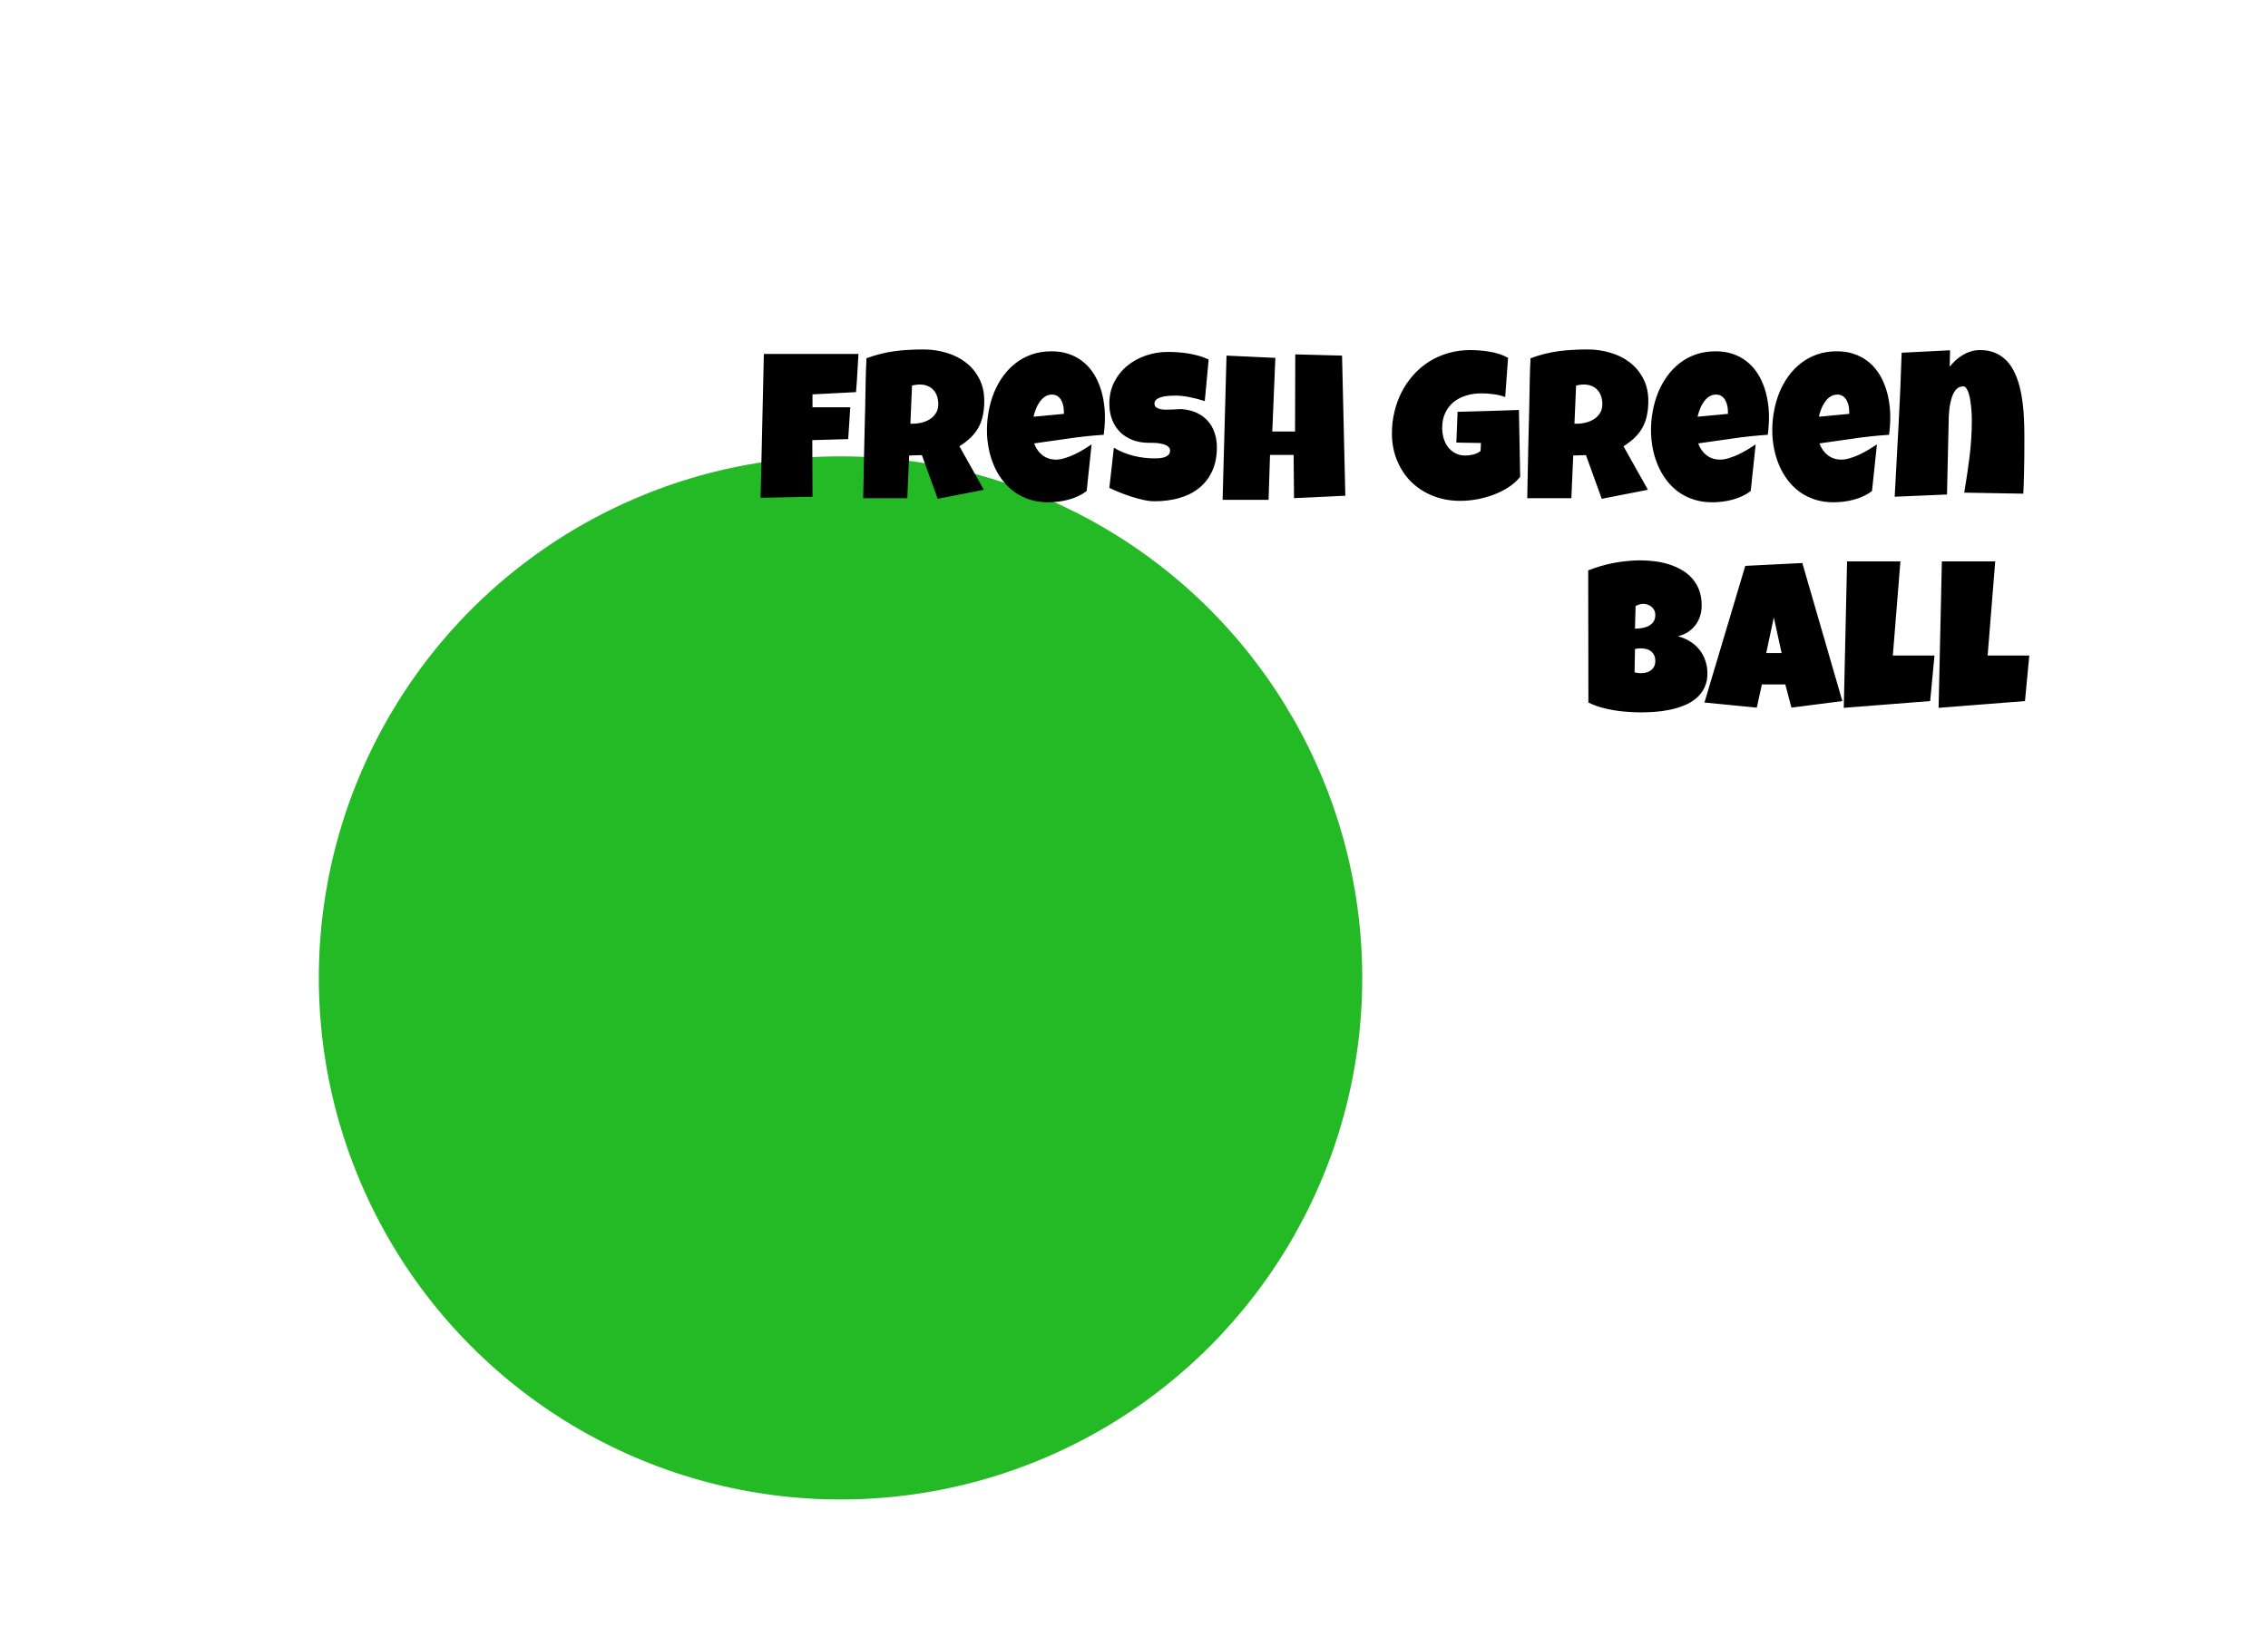 <svg width="313" height="226" viewBox="0 0 313 226" fill="none" xmlns="http://www.w3.org/2000/svg">
<path d="M9.655 34.47C4.968 17.736 18.362 1.443 35.687 2.804L286.675 22.523C300.975 23.646 311.4 36.546 309.496 50.763L288.94 204.317C287.278 216.731 276.686 226 264.161 226H82.263C71.053 226 61.213 218.538 58.19 207.743L9.655 34.47Z" fill="white"/>
<g filter="url(#filter0_d_3995_110)">
<circle cx="135" cy="124" r="72" fill="#24BA26"/>
</g>
<path d="M118.475 48.864C118.418 49.752 118.367 50.63 118.319 51.498C118.272 52.367 118.211 53.245 118.135 54.132L112.131 54.443V56.227H117.342L117.059 60.617L112.103 60.759L112.131 68.575L104.966 68.717L105.419 48.864H118.475ZM135.835 55.35C135.835 56.086 135.769 56.756 135.637 57.36C135.514 57.955 135.316 58.503 135.042 59.003C134.769 59.503 134.415 59.966 133.98 60.391C133.546 60.815 133.022 61.221 132.409 61.608L135.779 67.612L129.407 68.858L127.226 62.826L125.47 62.883L125.215 68.773H119.126C119.174 66.621 119.216 64.478 119.254 62.345C119.301 60.211 119.353 58.068 119.41 55.916C119.429 54.83 119.447 53.754 119.466 52.688C119.485 51.621 119.523 50.545 119.58 49.459C120.24 49.214 120.892 49.011 121.534 48.85C122.176 48.69 122.818 48.567 123.459 48.482C124.111 48.388 124.767 48.326 125.428 48.298C126.098 48.26 126.782 48.241 127.481 48.241C128.557 48.241 129.596 48.392 130.596 48.694C131.606 48.987 132.498 49.431 133.272 50.025C134.047 50.62 134.665 51.361 135.127 52.248C135.599 53.136 135.835 54.17 135.835 55.35ZM129.492 55.803C129.492 55.406 129.435 55.043 129.322 54.712C129.218 54.382 129.057 54.099 128.84 53.863C128.633 53.617 128.368 53.428 128.047 53.296C127.736 53.155 127.368 53.084 126.943 53.084C126.754 53.084 126.57 53.098 126.391 53.127C126.211 53.145 126.037 53.178 125.867 53.226L125.64 58.493H125.98C126.386 58.493 126.797 58.441 127.212 58.337C127.637 58.234 128.014 58.073 128.345 57.856C128.685 57.639 128.958 57.36 129.166 57.02C129.383 56.681 129.492 56.275 129.492 55.803ZM152.488 57.559C152.488 58.38 152.431 59.201 152.318 60.023C150.704 60.126 149.099 60.296 147.503 60.532C145.908 60.759 144.313 60.985 142.717 61.212C142.963 61.892 143.345 62.434 143.864 62.84C144.393 63.246 145.021 63.449 145.748 63.449C146.125 63.449 146.536 63.378 146.979 63.237C147.433 63.095 147.881 62.921 148.325 62.713C148.768 62.496 149.193 62.264 149.599 62.019C150.005 61.774 150.354 61.552 150.647 61.353L149.967 67.782C149.599 68.065 149.198 68.306 148.764 68.504C148.339 68.703 147.895 68.863 147.433 68.986C146.97 69.109 146.503 69.198 146.031 69.255C145.559 69.311 145.096 69.34 144.643 69.34C143.708 69.34 142.854 69.212 142.08 68.957C141.306 68.703 140.603 68.349 139.97 67.895C139.347 67.433 138.8 66.89 138.328 66.267C137.856 65.644 137.464 64.964 137.152 64.228C136.841 63.492 136.605 62.713 136.444 61.892C136.284 61.07 136.204 60.24 136.204 59.399C136.204 58.522 136.284 57.644 136.444 56.766C136.605 55.888 136.846 55.043 137.167 54.231C137.497 53.419 137.908 52.669 138.398 51.98C138.899 51.281 139.479 50.672 140.14 50.153C140.801 49.634 141.547 49.228 142.377 48.935C143.218 48.642 144.143 48.496 145.153 48.496C145.993 48.496 146.758 48.614 147.447 48.85C148.145 49.077 148.764 49.398 149.302 49.813C149.849 50.219 150.321 50.705 150.718 51.272C151.124 51.838 151.454 52.461 151.709 53.141C151.973 53.811 152.167 54.524 152.29 55.279C152.422 56.025 152.488 56.785 152.488 57.559ZM146.824 56.822C146.824 56.558 146.795 56.289 146.739 56.015C146.682 55.732 146.588 55.477 146.456 55.251C146.333 55.024 146.168 54.84 145.96 54.698C145.752 54.547 145.493 54.472 145.181 54.472C144.804 54.472 144.468 54.575 144.176 54.783C143.893 54.981 143.647 55.236 143.439 55.548C143.232 55.85 143.062 56.18 142.93 56.539C142.798 56.898 142.698 57.228 142.632 57.53L146.824 57.134V56.822ZM167.937 61.75C167.937 63.043 167.71 64.162 167.257 65.106C166.813 66.04 166.2 66.815 165.416 67.428C164.642 68.032 163.731 68.481 162.683 68.773C161.645 69.057 160.526 69.198 159.327 69.198C158.865 69.198 158.355 69.137 157.798 69.014C157.25 68.891 156.693 68.74 156.127 68.561C155.561 68.372 155.013 68.174 154.484 67.966C153.965 67.749 153.503 67.546 153.097 67.357L153.72 61.807C154.522 62.288 155.41 62.656 156.382 62.911C157.364 63.157 158.326 63.279 159.271 63.279C159.45 63.279 159.667 63.275 159.922 63.265C160.177 63.246 160.417 63.204 160.644 63.138C160.88 63.062 161.078 62.954 161.239 62.812C161.399 62.67 161.479 62.467 161.479 62.203C161.479 62.024 161.423 61.873 161.31 61.75C161.196 61.618 161.05 61.514 160.871 61.438C160.691 61.353 160.488 61.292 160.262 61.254C160.035 61.207 159.813 61.174 159.596 61.155C159.379 61.136 159.176 61.127 158.987 61.127C158.799 61.127 158.647 61.127 158.534 61.127C157.722 61.127 156.981 60.999 156.311 60.745C155.65 60.49 155.079 60.131 154.598 59.669C154.126 59.197 153.757 58.63 153.493 57.969C153.229 57.299 153.097 56.558 153.097 55.746C153.097 54.632 153.319 53.636 153.762 52.758C154.215 51.871 154.815 51.12 155.561 50.507C156.316 49.884 157.18 49.407 158.152 49.077C159.124 48.746 160.13 48.581 161.168 48.581C161.631 48.581 162.107 48.6 162.598 48.638C163.089 48.666 163.575 48.723 164.057 48.808C164.548 48.893 165.024 49.001 165.487 49.133C165.949 49.266 166.388 49.431 166.804 49.629L166.266 55.378C165.624 55.161 164.949 54.981 164.241 54.84C163.542 54.689 162.858 54.613 162.188 54.613C162.065 54.613 161.904 54.618 161.706 54.627C161.517 54.627 161.314 54.642 161.097 54.67C160.889 54.689 160.677 54.722 160.46 54.769C160.243 54.816 160.049 54.882 159.879 54.967C159.709 55.043 159.573 55.147 159.469 55.279C159.365 55.411 159.318 55.567 159.327 55.746C159.337 55.954 159.412 56.114 159.554 56.227C159.705 56.341 159.894 56.426 160.12 56.482C160.356 56.53 160.611 56.553 160.885 56.553C161.168 56.553 161.446 56.548 161.72 56.539C161.994 56.52 162.249 56.506 162.485 56.497C162.721 56.478 162.914 56.473 163.065 56.482C163.821 56.53 164.5 56.69 165.104 56.964C165.709 57.238 166.218 57.601 166.634 58.054C167.059 58.507 167.38 59.05 167.597 59.683C167.823 60.306 167.937 60.995 167.937 61.75ZM185.665 68.434L178.585 68.773L178.528 62.798H175.271L175.073 69H168.729L169.268 49.091L176.008 49.402L175.583 59.569H178.727L178.755 48.921L185.212 49.091L185.665 68.434ZM209.794 65.828C209.35 66.385 208.803 66.871 208.151 67.287C207.5 67.702 206.801 68.046 206.056 68.32C205.31 68.594 204.545 68.802 203.762 68.943C202.978 69.076 202.232 69.142 201.524 69.142C200.156 69.142 198.895 68.91 197.744 68.448C196.592 67.985 195.596 67.343 194.756 66.522C193.925 65.691 193.274 64.705 192.802 63.562C192.33 62.42 192.094 61.174 192.094 59.824C192.094 58.795 192.212 57.795 192.448 56.822C192.684 55.85 193.019 54.939 193.453 54.089C193.897 53.24 194.435 52.461 195.067 51.753C195.7 51.045 196.417 50.436 197.22 49.926C198.022 49.416 198.9 49.025 199.854 48.751C200.816 48.468 201.836 48.326 202.912 48.326C203.318 48.326 203.752 48.345 204.215 48.383C204.677 48.411 205.135 48.468 205.588 48.553C206.051 48.628 206.499 48.737 206.934 48.878C207.368 49.02 207.764 49.195 208.123 49.402L207.727 54.812C207.198 54.613 206.65 54.481 206.084 54.415C205.527 54.34 204.979 54.302 204.441 54.302C203.686 54.302 202.978 54.406 202.317 54.613C201.666 54.812 201.095 55.109 200.604 55.505C200.123 55.902 199.74 56.398 199.457 56.992C199.174 57.587 199.032 58.276 199.032 59.06C199.032 59.55 199.098 60.027 199.23 60.49C199.363 60.943 199.561 61.349 199.825 61.708C200.099 62.057 200.434 62.34 200.831 62.557C201.236 62.774 201.704 62.883 202.232 62.883C202.591 62.883 202.959 62.836 203.337 62.741C203.724 62.647 204.054 62.486 204.328 62.26L204.385 61.155L200.986 61.099L201.156 56.851C202.563 56.803 203.969 56.766 205.376 56.737C206.783 56.7 208.199 56.652 209.624 56.596L209.794 65.828ZM227.48 55.35C227.48 56.086 227.414 56.756 227.282 57.36C227.159 57.955 226.961 58.503 226.687 59.003C226.413 59.503 226.059 59.966 225.625 60.391C225.191 60.815 224.667 61.221 224.053 61.608L227.423 67.612L221.051 68.858L218.871 62.826L217.115 62.883L216.86 68.773H210.771C210.818 66.621 210.861 64.478 210.898 62.345C210.946 60.211 210.998 58.068 211.054 55.916C211.073 54.83 211.092 53.754 211.111 52.688C211.13 51.621 211.167 50.545 211.224 49.459C211.885 49.214 212.536 49.011 213.178 48.85C213.82 48.69 214.462 48.567 215.104 48.482C215.755 48.388 216.411 48.326 217.072 48.298C217.743 48.26 218.427 48.241 219.125 48.241C220.202 48.241 221.24 48.392 222.241 48.694C223.251 48.987 224.143 49.431 224.917 50.025C225.691 50.62 226.309 51.361 226.772 52.248C227.244 53.136 227.48 54.17 227.48 55.35ZM221.136 55.803C221.136 55.406 221.08 55.043 220.966 54.712C220.862 54.382 220.702 54.099 220.485 53.863C220.277 53.617 220.013 53.428 219.692 53.296C219.38 53.155 219.012 53.084 218.587 53.084C218.399 53.084 218.215 53.098 218.035 53.127C217.856 53.145 217.681 53.178 217.511 53.226L217.285 58.493H217.625C218.03 58.493 218.441 58.441 218.856 58.337C219.281 58.234 219.659 58.073 219.989 57.856C220.329 57.639 220.603 57.36 220.811 57.02C221.028 56.681 221.136 56.275 221.136 55.803ZM244.132 57.559C244.132 58.38 244.076 59.201 243.962 60.023C242.348 60.126 240.743 60.296 239.148 60.532C237.553 60.759 235.957 60.985 234.362 61.212C234.607 61.892 234.99 62.434 235.509 62.84C236.037 63.246 236.665 63.449 237.392 63.449C237.77 63.449 238.18 63.378 238.624 63.237C239.077 63.095 239.526 62.921 239.969 62.713C240.413 62.496 240.838 62.264 241.244 62.019C241.65 61.774 241.999 61.552 242.292 61.353L241.612 67.782C241.244 68.065 240.842 68.306 240.408 68.504C239.983 68.703 239.54 68.863 239.077 68.986C238.615 69.109 238.147 69.198 237.675 69.255C237.203 69.311 236.741 69.34 236.288 69.34C235.353 69.34 234.499 69.212 233.725 68.957C232.951 68.703 232.247 68.349 231.615 67.895C230.992 67.433 230.444 66.89 229.972 66.267C229.5 65.644 229.108 64.964 228.797 64.228C228.485 63.492 228.249 62.713 228.089 61.892C227.928 61.07 227.848 60.24 227.848 59.399C227.848 58.522 227.928 57.644 228.089 56.766C228.249 55.888 228.49 55.043 228.811 54.231C229.141 53.419 229.552 52.669 230.043 51.98C230.543 51.281 231.124 50.672 231.785 50.153C232.445 49.634 233.191 49.228 234.022 48.935C234.862 48.642 235.787 48.496 236.797 48.496C237.638 48.496 238.402 48.614 239.091 48.85C239.79 49.077 240.408 49.398 240.946 49.813C241.494 50.219 241.966 50.705 242.362 51.272C242.768 51.838 243.099 52.461 243.354 53.141C243.618 53.811 243.811 54.524 243.934 55.279C244.066 56.025 244.132 56.785 244.132 57.559ZM238.468 56.822C238.468 56.558 238.44 56.289 238.383 56.015C238.327 55.732 238.232 55.477 238.1 55.251C237.977 55.024 237.812 54.84 237.604 54.698C237.397 54.547 237.137 54.472 236.826 54.472C236.448 54.472 236.113 54.575 235.82 54.783C235.537 54.981 235.292 55.236 235.084 55.548C234.876 55.85 234.706 56.18 234.574 56.539C234.442 56.898 234.343 57.228 234.277 57.53L238.468 57.134V56.822ZM260.87 57.559C260.87 58.38 260.813 59.201 260.7 60.023C259.085 60.126 257.481 60.296 255.885 60.532C254.29 60.759 252.694 60.985 251.099 61.212C251.345 61.892 251.727 62.434 252.246 62.84C252.775 63.246 253.403 63.449 254.129 63.449C254.507 63.449 254.918 63.378 255.361 63.237C255.814 63.095 256.263 62.921 256.707 62.713C257.15 62.496 257.575 62.264 257.981 62.019C258.387 61.774 258.736 61.552 259.029 61.353L258.349 67.782C257.981 68.065 257.58 68.306 257.146 68.504C256.721 68.703 256.277 68.863 255.814 68.986C255.352 69.109 254.885 69.198 254.413 69.255C253.941 69.311 253.478 69.34 253.025 69.34C252.09 69.34 251.236 69.212 250.462 68.957C249.688 68.703 248.985 68.349 248.352 67.895C247.729 67.433 247.181 66.89 246.709 66.267C246.237 65.644 245.846 64.964 245.534 64.228C245.223 63.492 244.987 62.713 244.826 61.892C244.666 61.07 244.585 60.24 244.585 59.399C244.585 58.522 244.666 57.644 244.826 56.766C244.987 55.888 245.227 55.043 245.548 54.231C245.879 53.419 246.289 52.669 246.78 51.98C247.281 51.281 247.861 50.672 248.522 50.153C249.183 49.634 249.929 49.228 250.759 48.935C251.599 48.642 252.525 48.496 253.535 48.496C254.375 48.496 255.139 48.614 255.829 48.85C256.527 49.077 257.146 49.398 257.684 49.813C258.231 50.219 258.703 50.705 259.1 51.272C259.506 51.838 259.836 52.461 260.091 53.141C260.355 53.811 260.549 54.524 260.671 55.279C260.804 56.025 260.87 56.785 260.87 57.559ZM255.206 56.822C255.206 56.558 255.177 56.289 255.121 56.015C255.064 55.732 254.97 55.477 254.837 55.251C254.715 55.024 254.549 54.84 254.342 54.698C254.134 54.547 253.875 54.472 253.563 54.472C253.185 54.472 252.85 54.575 252.558 54.783C252.274 54.981 252.029 55.236 251.821 55.548C251.614 55.85 251.444 56.18 251.312 56.539C251.179 56.898 251.08 57.228 251.014 57.53L255.206 57.134V56.822ZM279.377 61.835C279.377 62.902 279.363 63.959 279.334 65.007C279.316 66.045 279.283 67.093 279.235 68.15L271.079 68.009C271.362 66.338 271.608 64.672 271.815 63.01C272.023 61.339 272.127 59.654 272.127 57.955C272.127 57.832 272.122 57.634 272.113 57.36C272.103 57.087 272.084 56.78 272.056 56.44C272.028 56.091 271.985 55.737 271.929 55.378C271.882 55.01 271.811 54.675 271.716 54.373C271.631 54.071 271.523 53.825 271.391 53.636C271.268 53.438 271.117 53.339 270.938 53.339C270.617 53.339 270.343 53.433 270.116 53.622C269.899 53.811 269.715 54.056 269.564 54.358C269.422 54.651 269.309 54.981 269.224 55.35C269.139 55.718 269.073 56.086 269.026 56.454C268.988 56.822 268.96 57.172 268.941 57.502C268.931 57.823 268.927 58.087 268.927 58.295C268.88 59.966 268.842 61.627 268.813 63.279C268.785 64.922 268.747 66.583 268.7 68.264L261.479 68.575C261.667 65.243 261.847 61.929 262.017 58.635C262.196 55.34 262.338 52.027 262.441 48.694L269.125 48.355L269.068 50.62C269.333 50.299 269.616 49.997 269.918 49.714C270.229 49.431 270.56 49.19 270.909 48.992C271.258 48.784 271.627 48.623 272.014 48.51C272.41 48.388 272.826 48.326 273.26 48.326C274.062 48.326 274.765 48.458 275.37 48.723C275.974 48.987 276.493 49.346 276.927 49.799C277.361 50.252 277.725 50.79 278.018 51.413C278.31 52.027 278.546 52.683 278.726 53.381C278.905 54.08 279.042 54.812 279.136 55.576C279.231 56.331 279.292 57.077 279.32 57.813C279.358 58.55 279.377 59.263 279.377 59.952C279.377 60.641 279.377 61.269 279.377 61.835ZM235.636 92.959C235.636 93.743 235.49 94.418 235.197 94.984C234.914 95.55 234.532 96.032 234.05 96.428C233.569 96.825 233.012 97.15 232.379 97.405C231.756 97.651 231.105 97.844 230.425 97.986C229.746 98.127 229.061 98.222 228.372 98.269C227.692 98.316 227.055 98.34 226.46 98.34C225.875 98.34 225.266 98.316 224.634 98.269C224.011 98.231 223.388 98.16 222.765 98.057C222.142 97.953 221.528 97.816 220.924 97.646C220.32 97.467 219.749 97.245 219.21 96.981L219.182 78.742C219.711 78.525 220.272 78.332 220.867 78.162C221.462 77.982 222.066 77.836 222.68 77.723C223.303 77.6 223.921 77.51 224.535 77.454C225.148 77.388 225.743 77.355 226.319 77.355C226.989 77.355 227.664 77.397 228.344 77.482C229.033 77.567 229.694 77.709 230.326 77.907C230.959 78.105 231.549 78.365 232.096 78.686C232.644 78.997 233.12 79.384 233.526 79.847C233.942 80.309 234.263 80.847 234.489 81.461C234.725 82.075 234.843 82.783 234.843 83.585C234.843 84.114 234.768 84.609 234.617 85.072C234.466 85.534 234.249 85.95 233.965 86.318C233.682 86.686 233.338 87.002 232.932 87.267C232.526 87.522 232.068 87.71 231.558 87.833C232.172 87.993 232.729 88.23 233.229 88.541C233.739 88.853 234.168 89.23 234.518 89.674C234.876 90.118 235.15 90.618 235.339 91.175C235.537 91.732 235.636 92.326 235.636 92.959ZM228.443 84.888C228.443 84.614 228.386 84.383 228.273 84.194C228.16 83.996 228.018 83.835 227.848 83.712C227.688 83.59 227.508 83.5 227.31 83.443C227.121 83.387 226.951 83.358 226.8 83.358C226.611 83.358 226.427 83.387 226.248 83.443C226.069 83.5 225.894 83.566 225.724 83.642L225.639 86.785C225.856 86.785 226.125 86.766 226.446 86.728C226.767 86.691 227.074 86.611 227.367 86.488C227.669 86.356 227.924 86.167 228.131 85.921C228.339 85.666 228.443 85.322 228.443 84.888ZM226.432 89.504C226.158 89.504 225.894 89.532 225.639 89.589L225.583 92.817C225.724 92.846 225.861 92.874 225.993 92.902C226.135 92.921 226.272 92.931 226.404 92.931C226.602 92.931 226.819 92.912 227.055 92.874C227.291 92.827 227.513 92.742 227.721 92.619C227.928 92.487 228.098 92.312 228.23 92.095C228.372 91.878 228.443 91.59 228.443 91.231C228.443 90.873 228.372 90.58 228.23 90.353C228.098 90.127 227.933 89.952 227.735 89.83C227.537 89.697 227.319 89.612 227.083 89.575C226.847 89.528 226.63 89.504 226.432 89.504ZM254.257 96.782L247.233 97.689L246.384 94.488H243.155L242.447 97.689L235.226 96.981L240.861 78.119L248.734 77.723L254.257 96.782ZM245.874 90.155L244.798 85.228L243.75 90.155H245.874ZM266.973 90.495L266.378 96.782L254.455 97.717L254.908 77.496H262.271L261.224 90.495H266.973ZM280.057 90.495L279.462 96.782L267.539 97.717L267.992 77.496H275.355L274.308 90.495H280.057Z" fill="black"/>
<defs>
<filter id="filter0_d_3995_110" x="30.9" y="49.9" width="176.1" height="170.2" filterUnits="userSpaceOnUse" color-interpolation-filters="sRGB">
<feFlood flood-opacity="0" result="BackgroundImageFix"/>
<feColorMatrix in="SourceAlpha" type="matrix" values="0 0 0 0 0 0 0 0 0 0 0 0 0 0 0 0 0 0 127 0" result="hardAlpha"/>
<feOffset dx="-19" dy="11"/>
<feGaussianBlur stdDeviation="6.55"/>
<feComposite in2="hardAlpha" operator="out"/>
<feColorMatrix type="matrix" values="0 0 0 0 0 0 0 0 0 0 0 0 0 0 0 0 0 0 0.28 0"/>
<feBlend mode="normal" in2="BackgroundImageFix" result="effect1_dropShadow_3995_110"/>
<feBlend mode="normal" in="SourceGraphic" in2="effect1_dropShadow_3995_110" result="shape"/>
</filter>
</defs>
</svg>
